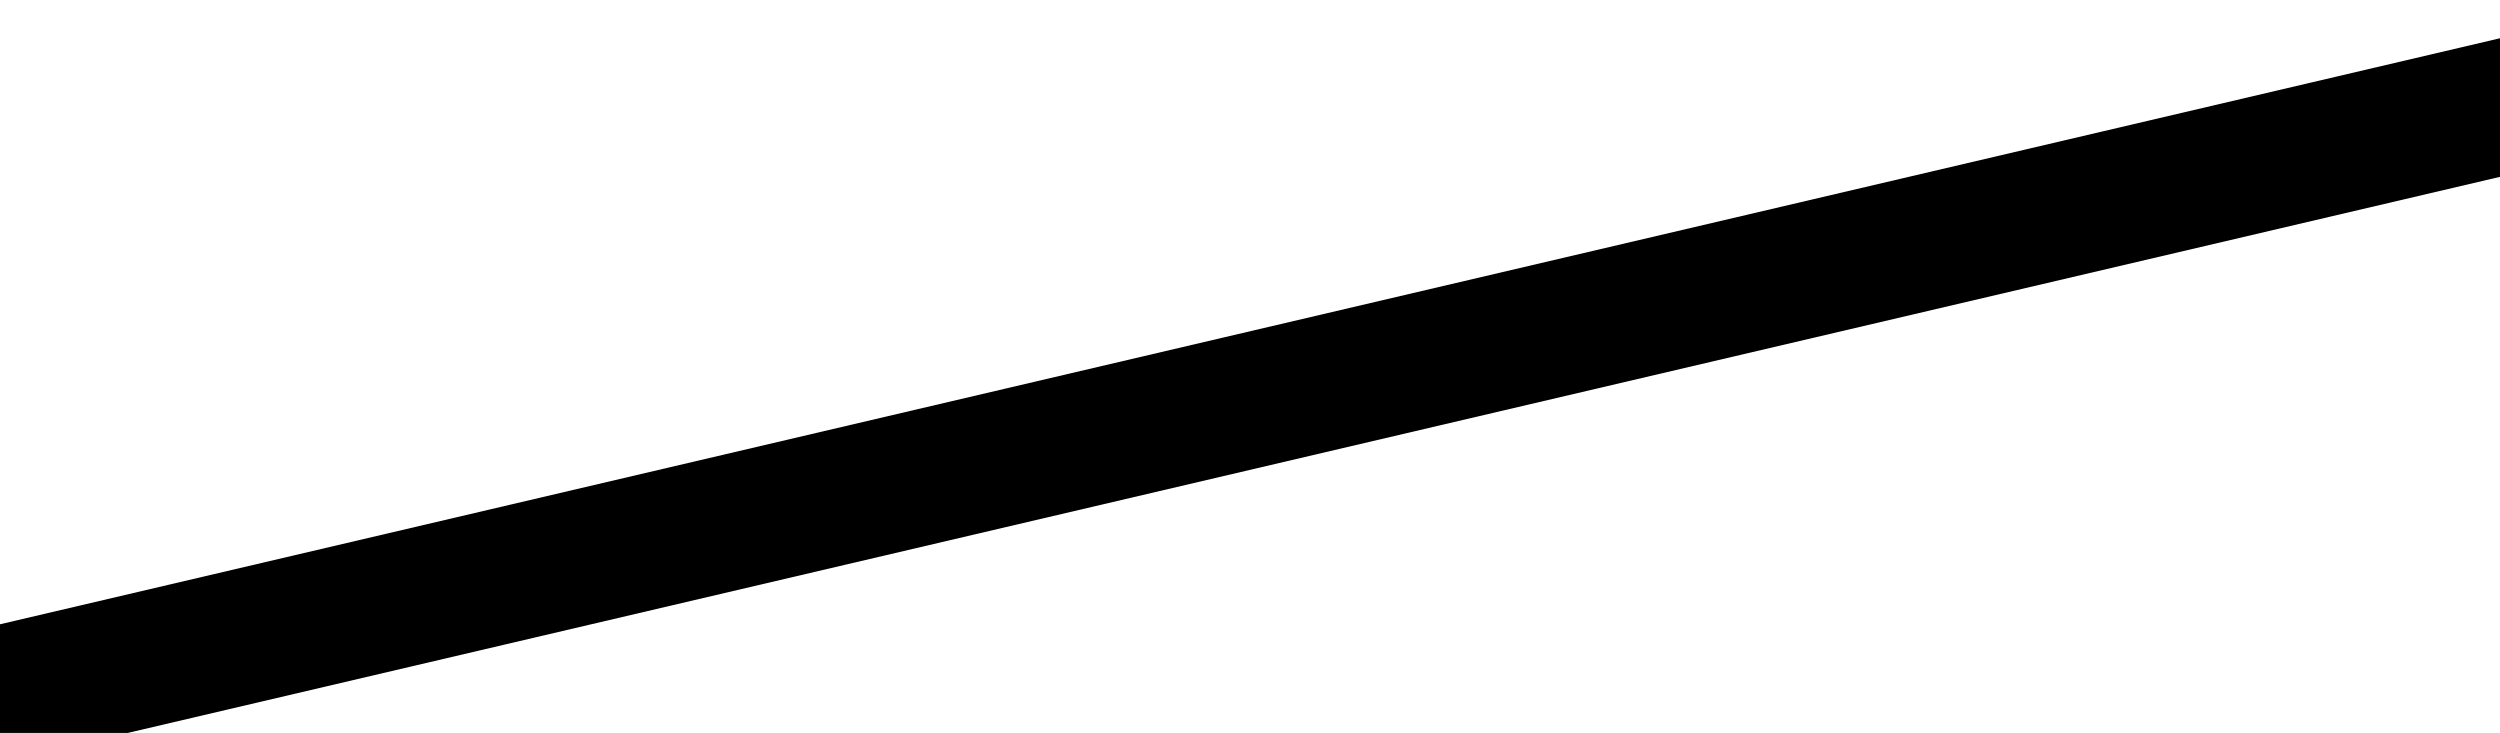 <svg width="1760" height="516" viewBox="0 0 1760 516" fill="none" xmlns="http://www.w3.org/2000/svg">
<path d="M1874.89 0L1895.95 92.635L-304.937 608.545L-326 515.91L1874.89 0Z" fill="black"/>
</svg>
